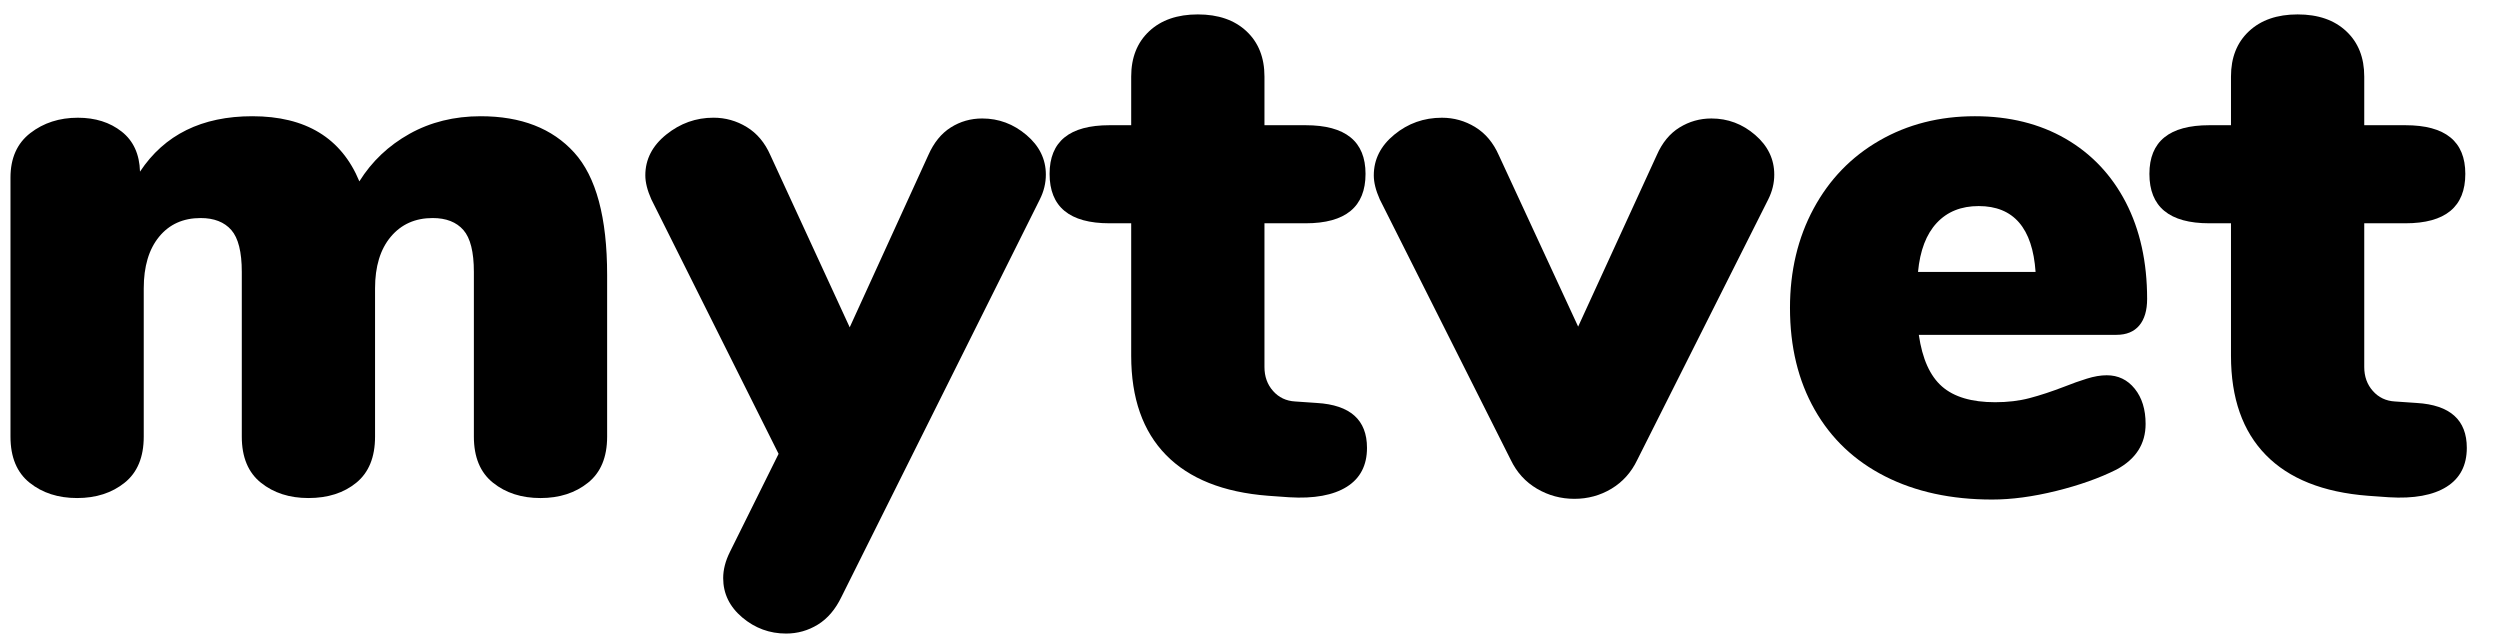 <?xml version="1.0" encoding="utf-8"?>
<!-- Generator: Adobe Illustrator 16.0.0, SVG Export Plug-In . SVG Version: 6.00 Build 0)  -->
<!DOCTYPE svg PUBLIC "-//W3C//DTD SVG 1.1//EN" "http://www.w3.org/Graphics/SVG/1.1/DTD/svg11.dtd">
<svg version="1.1" id="Layer_1" xmlns="http://www.w3.org/2000/svg" xmlns:xlink="http://www.w3.org/1999/xlink" x="0px" y="0px"
	 width="80.143px" height="20.611px" viewBox="0 0 80.143 20.611" enable-background="new 0 0 80.143 20.611" xml:space="preserve">
<g>
	<path d="M18.407,4.89c0.704,0.776,1.056,2.084,1.056,3.924v5.184c0,0.657-0.204,1.149-0.612,1.476
		c-0.408,0.328-0.917,0.492-1.524,0.492c-0.608,0-1.116-0.164-1.524-0.492c-0.408-0.327-0.612-0.819-0.612-1.476v-5.28
		c0-0.64-0.112-1.088-0.336-1.344c-0.224-0.255-0.552-0.384-0.984-0.384c-0.561,0-1.008,0.2-1.344,0.6s-0.504,0.952-0.504,1.656
		v4.752c0,0.657-0.2,1.149-0.6,1.476c-0.4,0.328-0.912,0.492-1.536,0.492c-0.608,0-1.116-0.164-1.524-0.492
		c-0.408-0.327-0.612-0.819-0.612-1.476v-5.28c0-0.64-0.112-1.088-0.336-1.344C7.191,7.118,6.863,6.99,6.432,6.99
		c-0.561,0-1.004,0.2-1.332,0.6c-0.328,0.4-0.492,0.952-0.492,1.656v4.752c0,0.657-0.204,1.149-0.612,1.476
		c-0.408,0.328-0.917,0.492-1.524,0.492s-1.116-0.164-1.524-0.492c-0.408-0.327-0.612-0.819-0.612-1.476V5.694
		c0-0.624,0.212-1.1,0.636-1.428c0.424-0.328,0.932-0.492,1.524-0.492c0.56,0,1.028,0.148,1.404,0.444
		c0.376,0.296,0.572,0.724,0.588,1.284c0.784-1.184,1.984-1.776,3.6-1.776c1.712,0,2.856,0.696,3.432,2.088
		c0.399-0.64,0.936-1.148,1.608-1.524c0.672-0.375,1.432-0.564,2.28-0.564C16.704,3.726,17.703,4.114,18.407,4.89z"/>
	<path d="M30.479,4.086c0.304-0.192,0.64-0.288,1.008-0.288c0.528,0,1,0.176,1.416,0.528c0.416,0.352,0.624,0.776,0.624,1.272
		c0,0.272-0.064,0.536-0.192,0.792l-6.36,12.744c-0.192,0.399-0.444,0.696-0.756,0.888c-0.312,0.192-0.652,0.288-1.02,0.288
		c-0.528,0-0.996-0.172-1.404-0.516c-0.408-0.345-0.612-0.765-0.612-1.261c0-0.271,0.072-0.551,0.216-0.84l1.56-3.144l-4.08-8.16
		c-0.128-0.288-0.192-0.543-0.192-0.768c0-0.512,0.224-0.948,0.672-1.308c0.448-0.36,0.952-0.54,1.512-0.54
		c0.384,0,0.74,0.1,1.068,0.3c0.328,0.2,0.58,0.5,0.756,0.9l2.544,5.52l2.52-5.52C29.935,4.574,30.175,4.278,30.479,4.086z"/>
	<path d="M43.822,14.357c0,0.561-0.216,0.977-0.647,1.248c-0.433,0.271-1.049,0.385-1.848,0.336l-0.672-0.048
		c-1.44-0.111-2.532-0.548-3.276-1.308s-1.116-1.82-1.116-3.18V7.158h-0.696c-1.28,0-1.92-0.528-1.92-1.584
		c0-1.04,0.64-1.56,1.92-1.56h0.696v-1.56c0-0.608,0.192-1.092,0.576-1.452c0.384-0.36,0.904-0.54,1.56-0.54
		c0.656,0,1.176,0.18,1.56,0.54c0.384,0.36,0.576,0.844,0.576,1.452v1.56h1.32c1.28,0,1.92,0.52,1.92,1.56
		c0,1.056-0.64,1.584-1.92,1.584h-1.32v4.608c0,0.304,0.092,0.561,0.276,0.768c0.184,0.208,0.42,0.32,0.708,0.336l0.696,0.048
		C43.286,12.982,43.822,13.462,43.822,14.357z"/>
	<path d="M53.842,4.086c0.313-0.192,0.651-0.288,1.021-0.288c0.527,0,0.995,0.176,1.403,0.528c0.408,0.352,0.612,0.776,0.612,1.272
		c0,0.272-0.064,0.536-0.192,0.792l-4.2,8.353c-0.191,0.4-0.468,0.707-0.827,0.924c-0.36,0.216-0.757,0.324-1.188,0.324
		s-0.832-0.108-1.2-0.324c-0.368-0.217-0.647-0.523-0.84-0.924l-4.2-8.353c-0.128-0.288-0.191-0.543-0.191-0.768
		c0-0.512,0.22-0.948,0.66-1.308c0.439-0.36,0.947-0.54,1.523-0.54c0.384,0,0.74,0.1,1.068,0.3c0.327,0.2,0.579,0.5,0.756,0.9
		l2.544,5.496l2.52-5.496C53.286,4.574,53.53,4.278,53.842,4.086z"/>
	<path d="M68.434,12.462c0.232,0.288,0.348,0.664,0.348,1.128c0,0.64-0.311,1.128-0.936,1.464c-0.543,0.272-1.188,0.501-1.932,0.685
		c-0.744,0.184-1.428,0.275-2.052,0.275c-1.312,0-2.456-0.248-3.432-0.744c-0.977-0.496-1.729-1.208-2.256-2.136
		c-0.528-0.928-0.792-2.016-0.792-3.264c0-1.184,0.252-2.244,0.756-3.18s1.208-1.664,2.112-2.184c0.903-0.52,1.923-0.78,3.06-0.78
		c1.104,0,2.072,0.24,2.905,0.72c0.83,0.48,1.475,1.16,1.932,2.04c0.455,0.88,0.684,1.912,0.684,3.096
		c0,0.369-0.084,0.652-0.252,0.852c-0.168,0.2-0.412,0.3-0.732,0.3h-6.335c0.111,0.768,0.359,1.32,0.744,1.656
		c0.384,0.336,0.951,0.504,1.704,0.504c0.399,0,0.768-0.043,1.104-0.132c0.336-0.088,0.711-0.212,1.127-0.372
		c0.24-0.096,0.477-0.18,0.709-0.252c0.23-0.072,0.443-0.108,0.635-0.108C67.903,12.03,68.202,12.174,68.434,12.462z M62.087,7.146
		c-0.336,0.36-0.537,0.884-0.601,1.572h3.769c-0.097-1.408-0.705-2.112-1.824-2.112C62.87,6.606,62.423,6.786,62.087,7.146z"/>
	<path d="M79.079,14.357c0,0.561-0.217,0.977-0.648,1.248s-1.049,0.385-1.848,0.336l-0.672-0.048
		c-1.439-0.111-2.533-0.548-3.275-1.308c-0.744-0.76-1.117-1.82-1.117-3.18V7.158h-0.695c-1.281,0-1.92-0.528-1.92-1.584
		c0-1.04,0.639-1.56,1.92-1.56h0.695v-1.56c0-0.608,0.191-1.092,0.576-1.452c0.385-0.36,0.904-0.54,1.561-0.54
		s1.176,0.18,1.559,0.54c0.385,0.36,0.576,0.844,0.576,1.452v1.56h1.32c1.281,0,1.92,0.52,1.92,1.56c0,1.056-0.639,1.584-1.92,1.584
		h-1.32v4.608c0,0.304,0.092,0.561,0.277,0.768c0.184,0.208,0.42,0.32,0.707,0.336l0.697,0.048
		C78.542,12.982,79.079,13.462,79.079,14.357z"/>
</g>
</svg>
